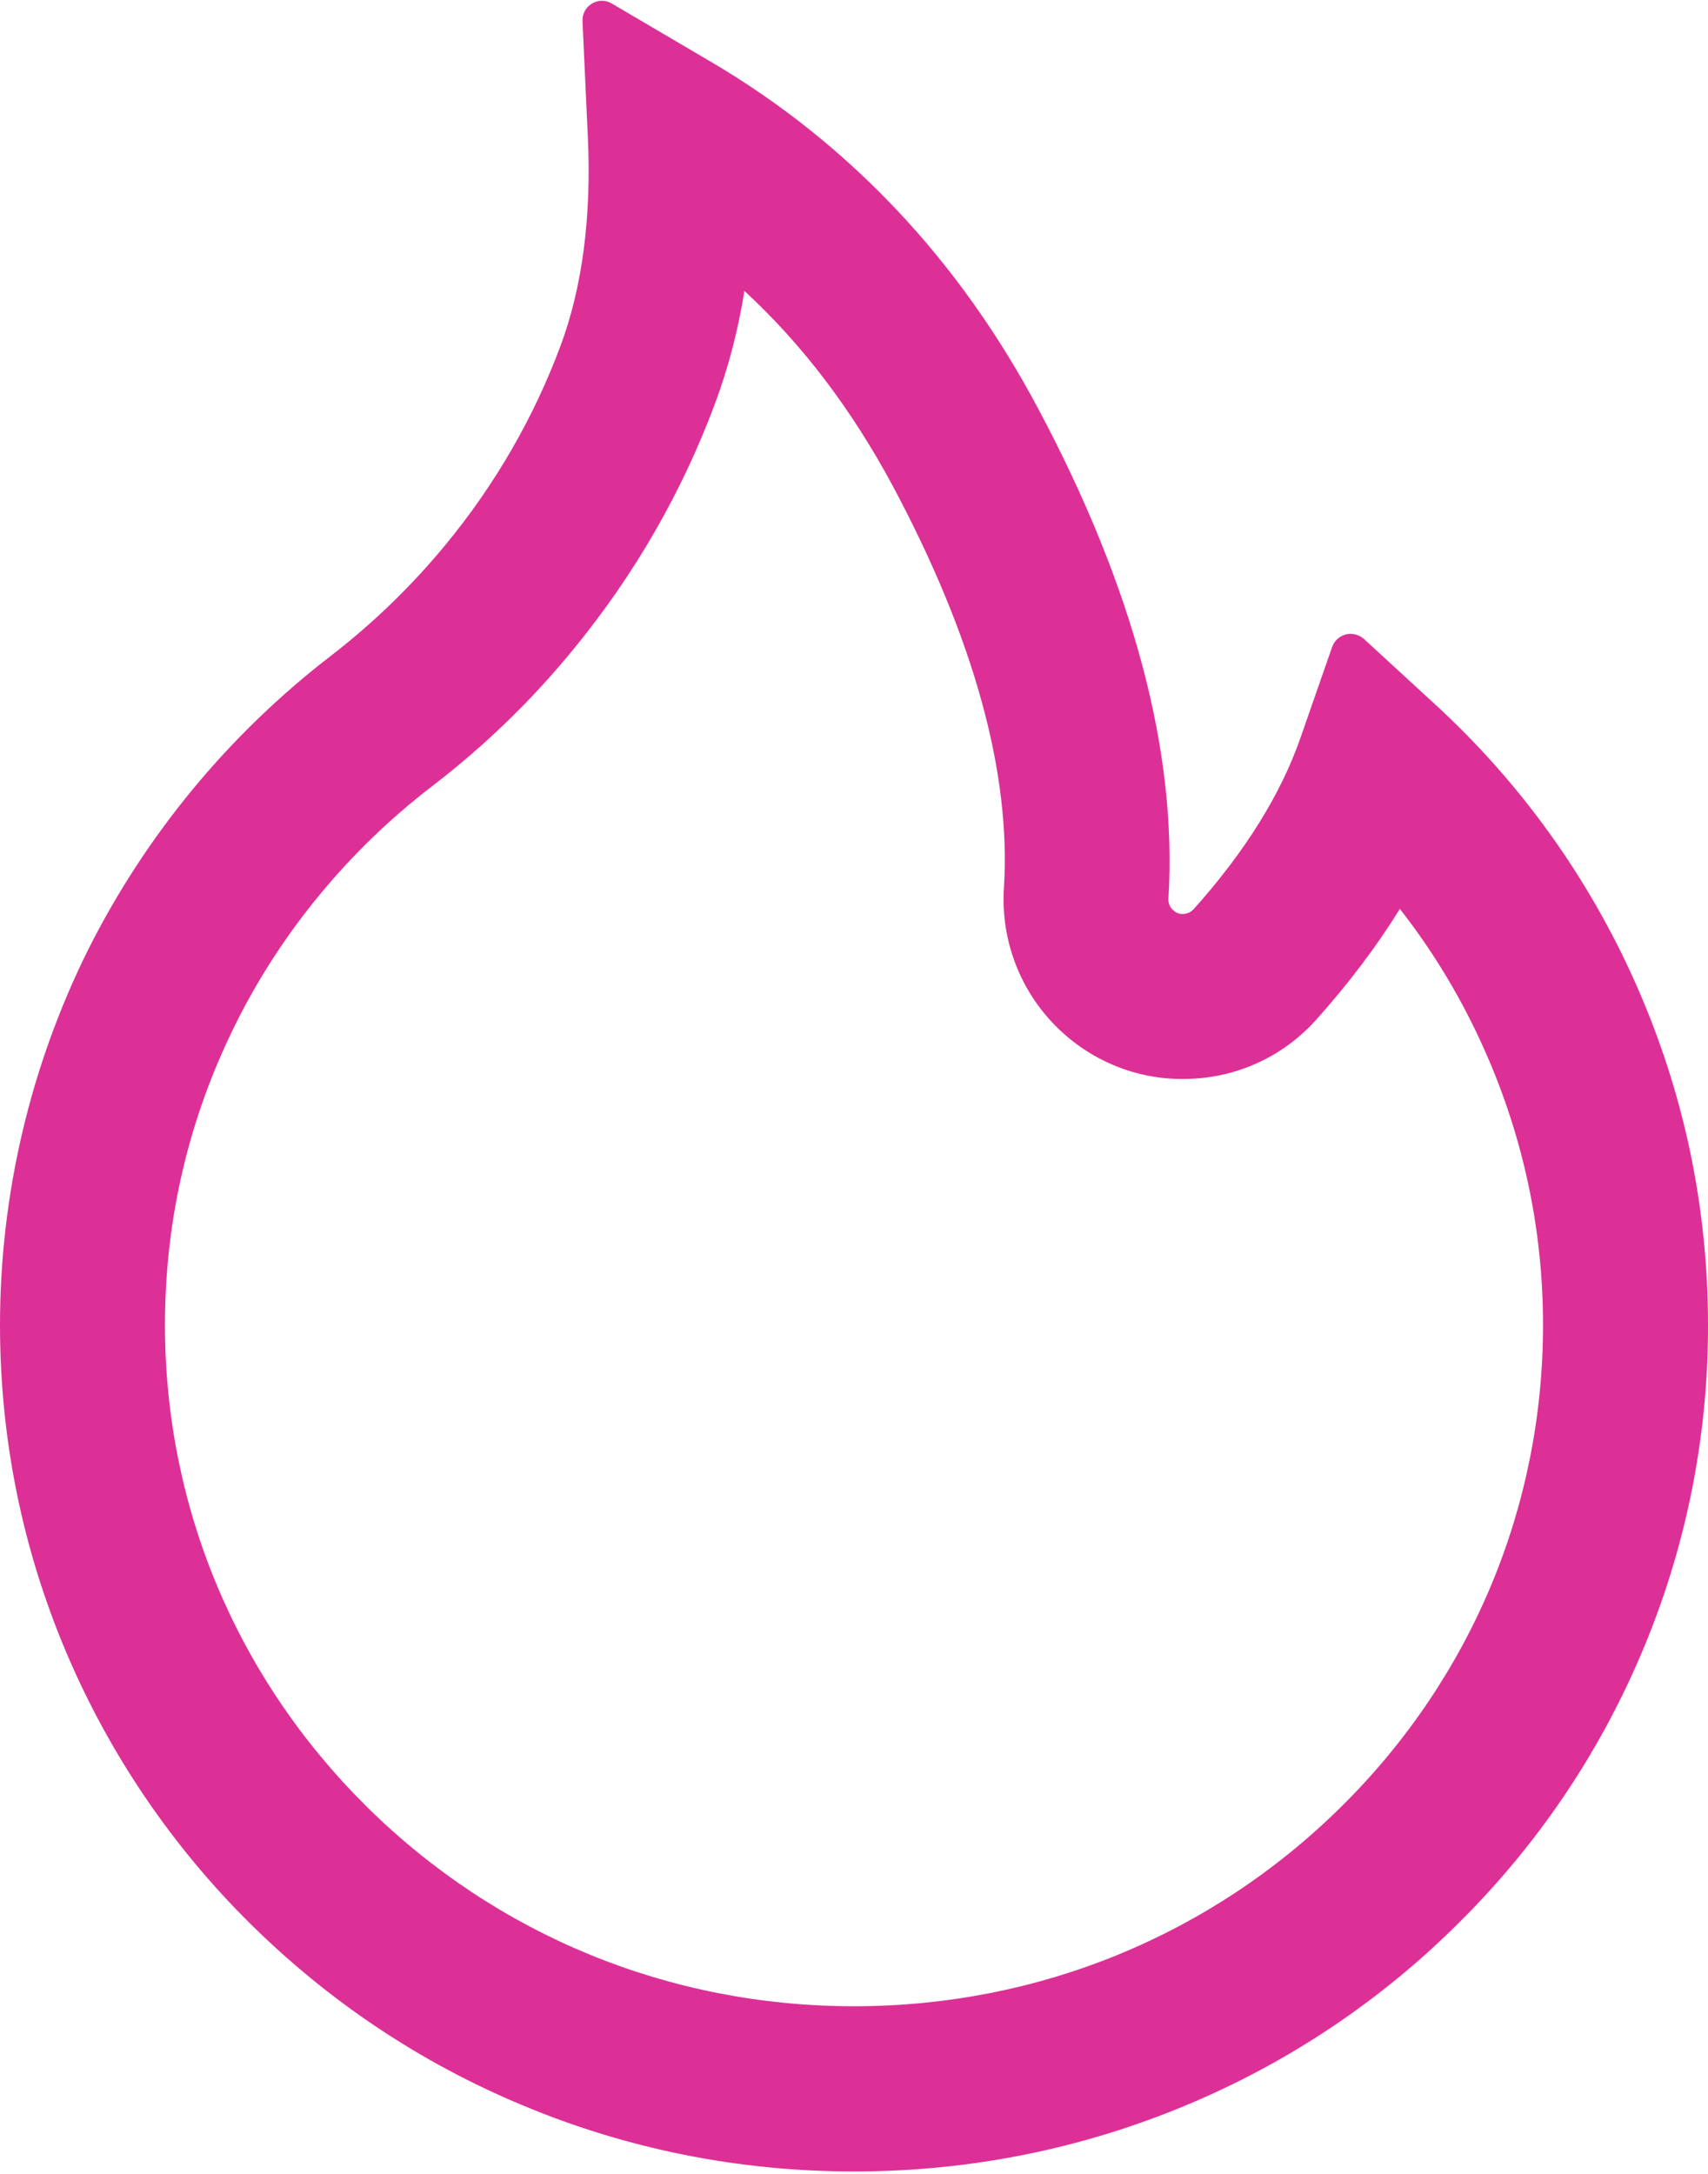 <svg width="22" height="28" viewBox="0 0 22 28" fill="none" xmlns="http://www.w3.org/2000/svg">
<path d="M21.066 12.663C20.459 11.297 19.577 10.072 18.475 9.063L17.566 8.228C17.535 8.201 17.498 8.181 17.457 8.172C17.417 8.162 17.375 8.162 17.335 8.172C17.295 8.182 17.258 8.202 17.227 8.23C17.197 8.258 17.173 8.293 17.159 8.332L16.753 9.497C16.5 10.229 16.034 10.975 15.375 11.71C15.331 11.757 15.281 11.769 15.247 11.772C15.213 11.775 15.159 11.769 15.113 11.725C15.069 11.688 15.047 11.632 15.05 11.575C15.166 9.694 14.603 7.572 13.372 5.263C12.353 3.344 10.938 1.847 9.169 0.803L7.878 0.044C7.709 -0.056 7.494 0.075 7.503 0.272L7.572 1.772C7.619 2.797 7.5 3.703 7.219 4.457C6.875 5.378 6.381 6.235 5.75 7.003C5.311 7.538 4.813 8.021 4.266 8.444C2.948 9.457 1.876 10.755 1.131 12.241C0.388 13.74 0.001 15.39 0 17.063C0 18.538 0.291 19.966 0.866 21.313C1.421 22.61 2.222 23.787 3.225 24.779C4.237 25.779 5.412 26.566 6.722 27.113C8.078 27.682 9.516 27.969 11 27.969C12.484 27.969 13.922 27.682 15.278 27.116C16.584 26.572 17.772 25.779 18.775 24.782C19.788 23.782 20.581 22.613 21.134 21.316C21.709 19.973 22.003 18.527 22 17.066C22 15.541 21.688 14.06 21.066 12.663ZM17.281 23.266C15.603 24.928 13.375 25.841 11 25.841C8.625 25.841 6.397 24.928 4.719 23.266C3.047 21.607 2.125 19.407 2.125 17.066C2.125 15.707 2.431 14.403 3.034 13.191C3.622 12.007 4.497 10.947 5.559 10.132C6.237 9.613 6.852 9.018 7.391 8.357C8.172 7.403 8.784 6.341 9.209 5.2C9.384 4.73 9.51 4.243 9.588 3.747C10.341 4.441 10.972 5.278 11.5 6.26C12.544 8.216 13.025 9.957 12.931 11.438C12.909 11.787 12.966 12.136 13.098 12.46C13.23 12.784 13.434 13.073 13.694 13.307C13.919 13.51 14.183 13.667 14.469 13.768C14.756 13.869 15.059 13.912 15.363 13.894C15.978 13.863 16.544 13.591 16.956 13.132C17.372 12.666 17.731 12.191 18.031 11.707C18.469 12.266 18.834 12.875 19.125 13.532C19.622 14.65 19.875 15.841 19.875 17.066C19.875 19.407 18.953 21.61 17.281 23.266Z" fill="#DC3097"/>
</svg>
